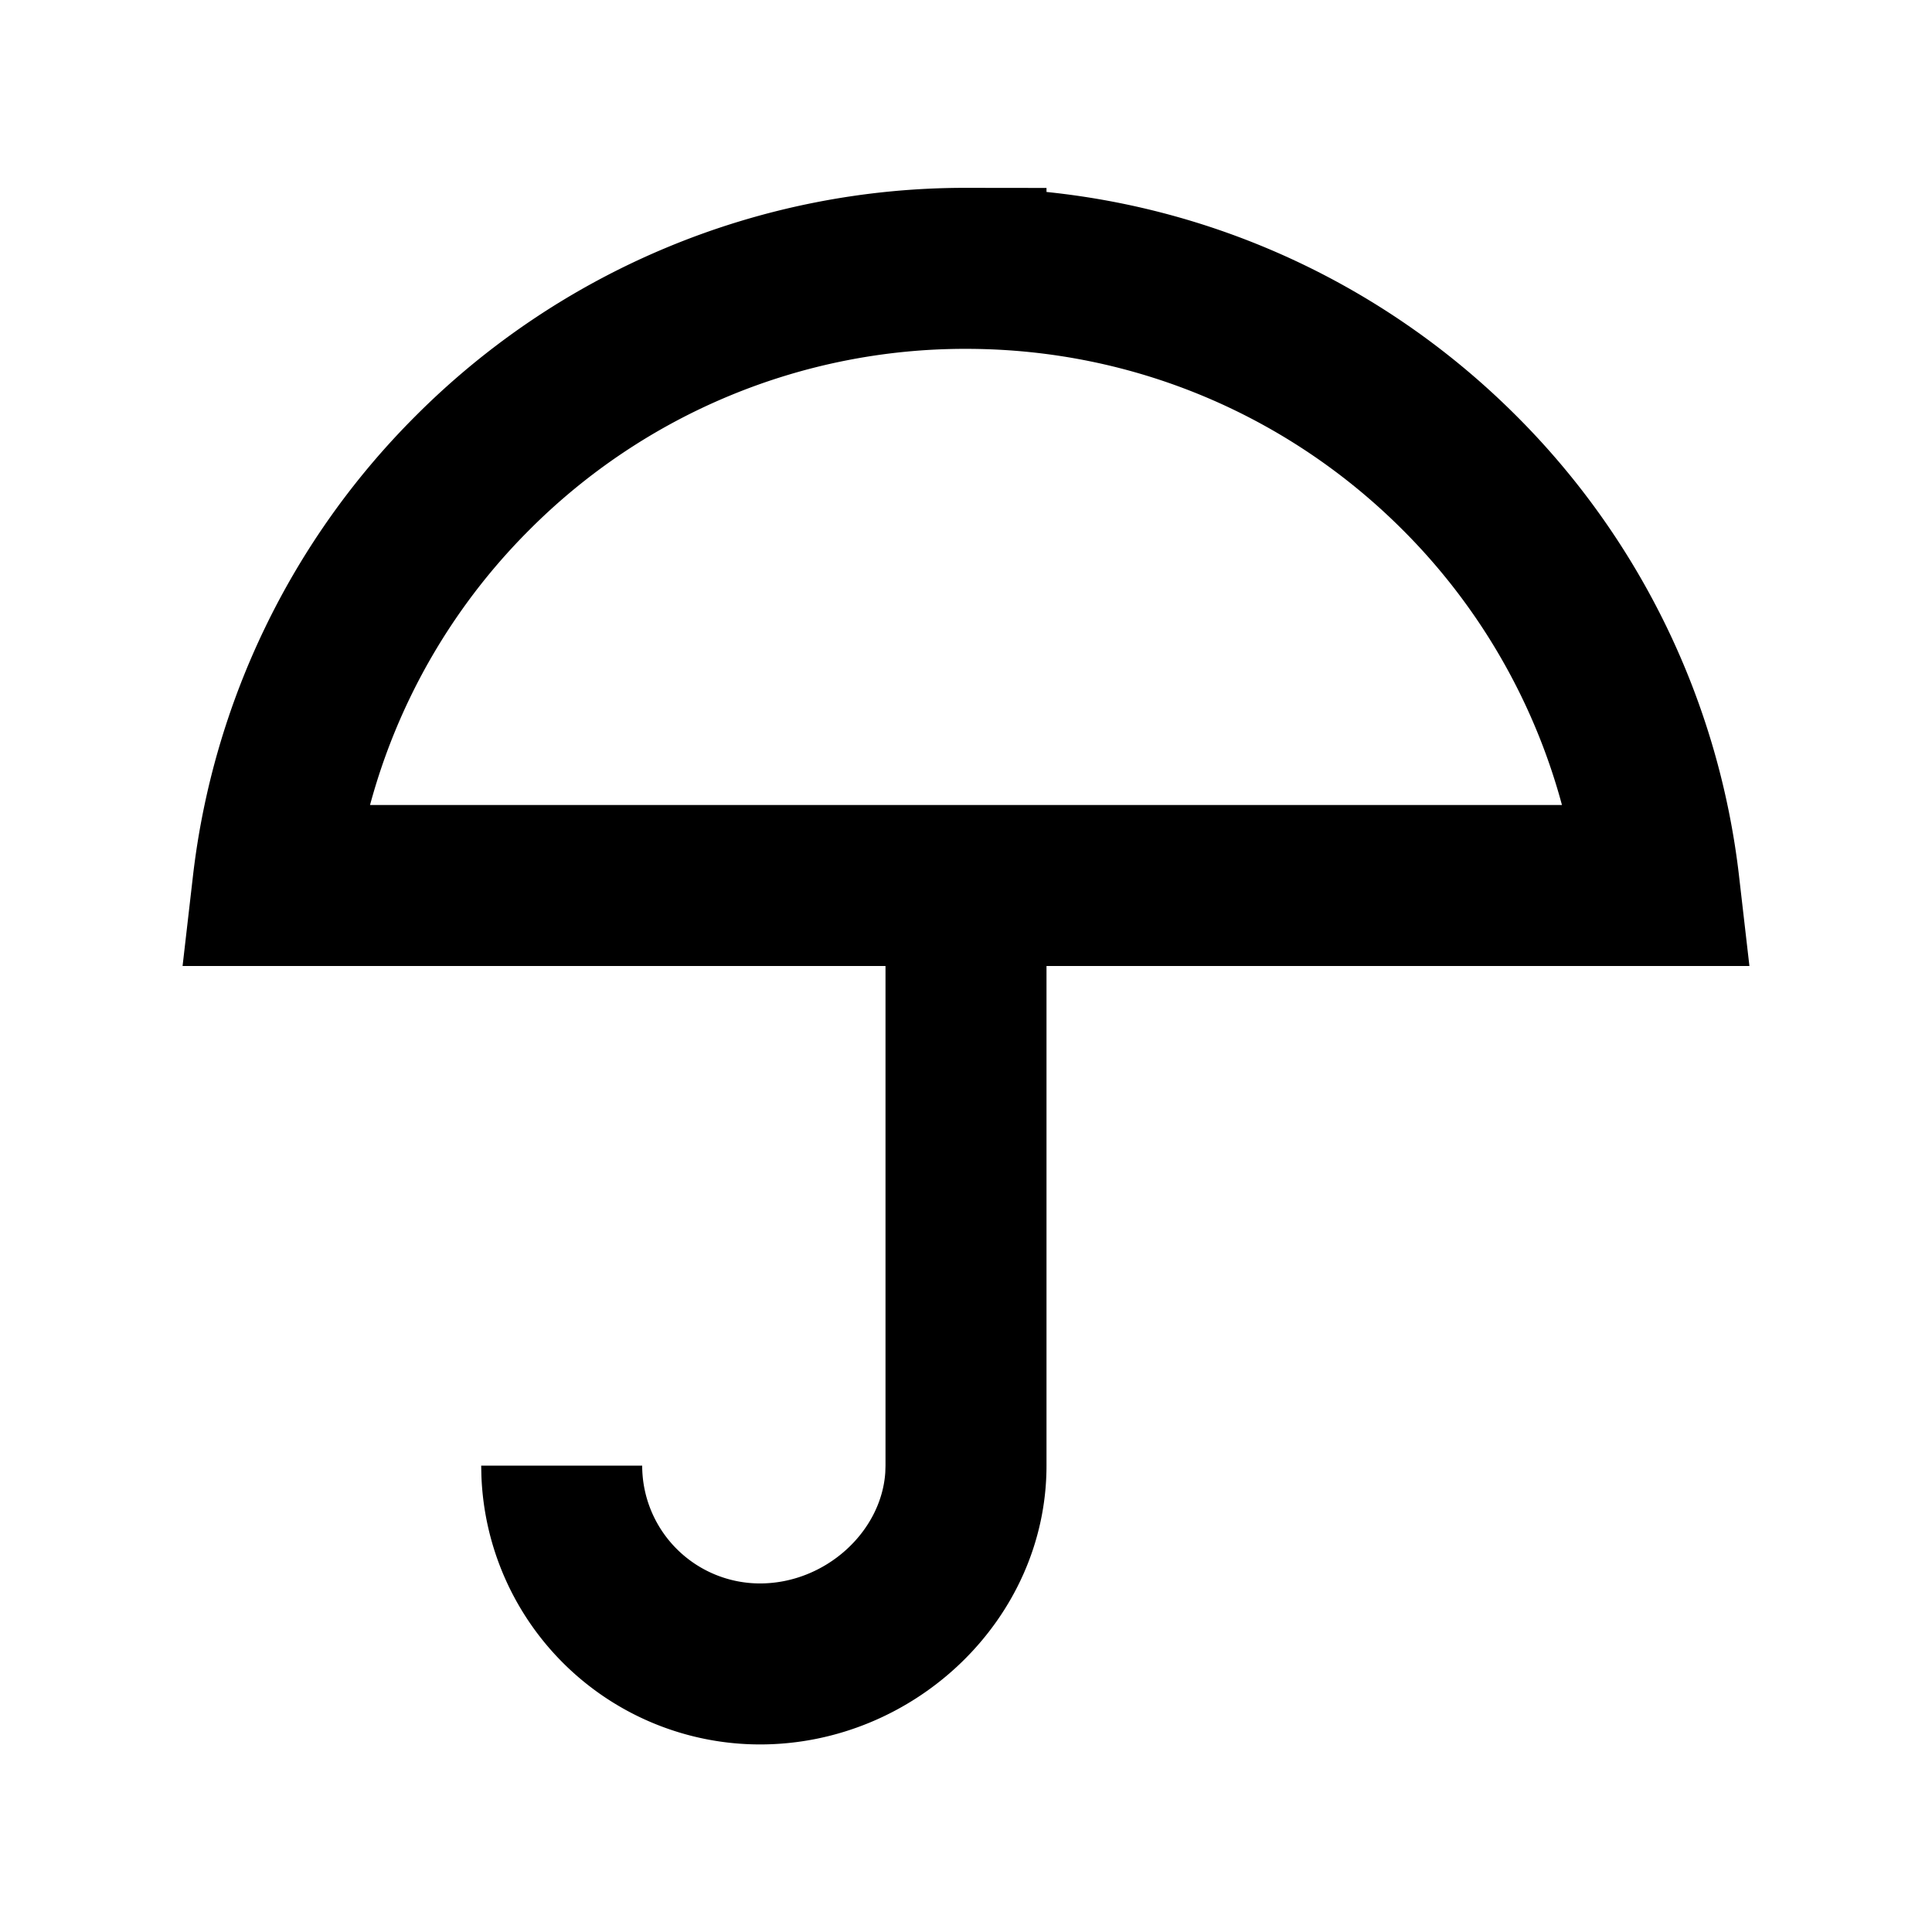 <svg xmlns="http://www.w3.org/2000/svg" viewBox="0 0 1024 1024"><path fill="none" stroke="#000" stroke-width="85.333" d="M512 142.23C614.123 142.23 706.56 183.615 773.483 250.538A368.661 368.661 0 0 1 879.36 469.333H144.64A368.661 368.661 0 0 1 250.539 250.54 368.64 368.64 0 0 1 512 142.229Z"></path><path d="M554.667 476.032V776.811C554.667 858.197 484.736 924.587 402.816 924.587A147.797 147.797 0 0 1 255.146 781.867L255.04 776.832H340.373A62.443 62.443 0 0 0 402.816 839.253C437.291 839.253 467.136 812.096 469.226 780.352L469.334 776.811V476.032H554.667Z"></path></svg>